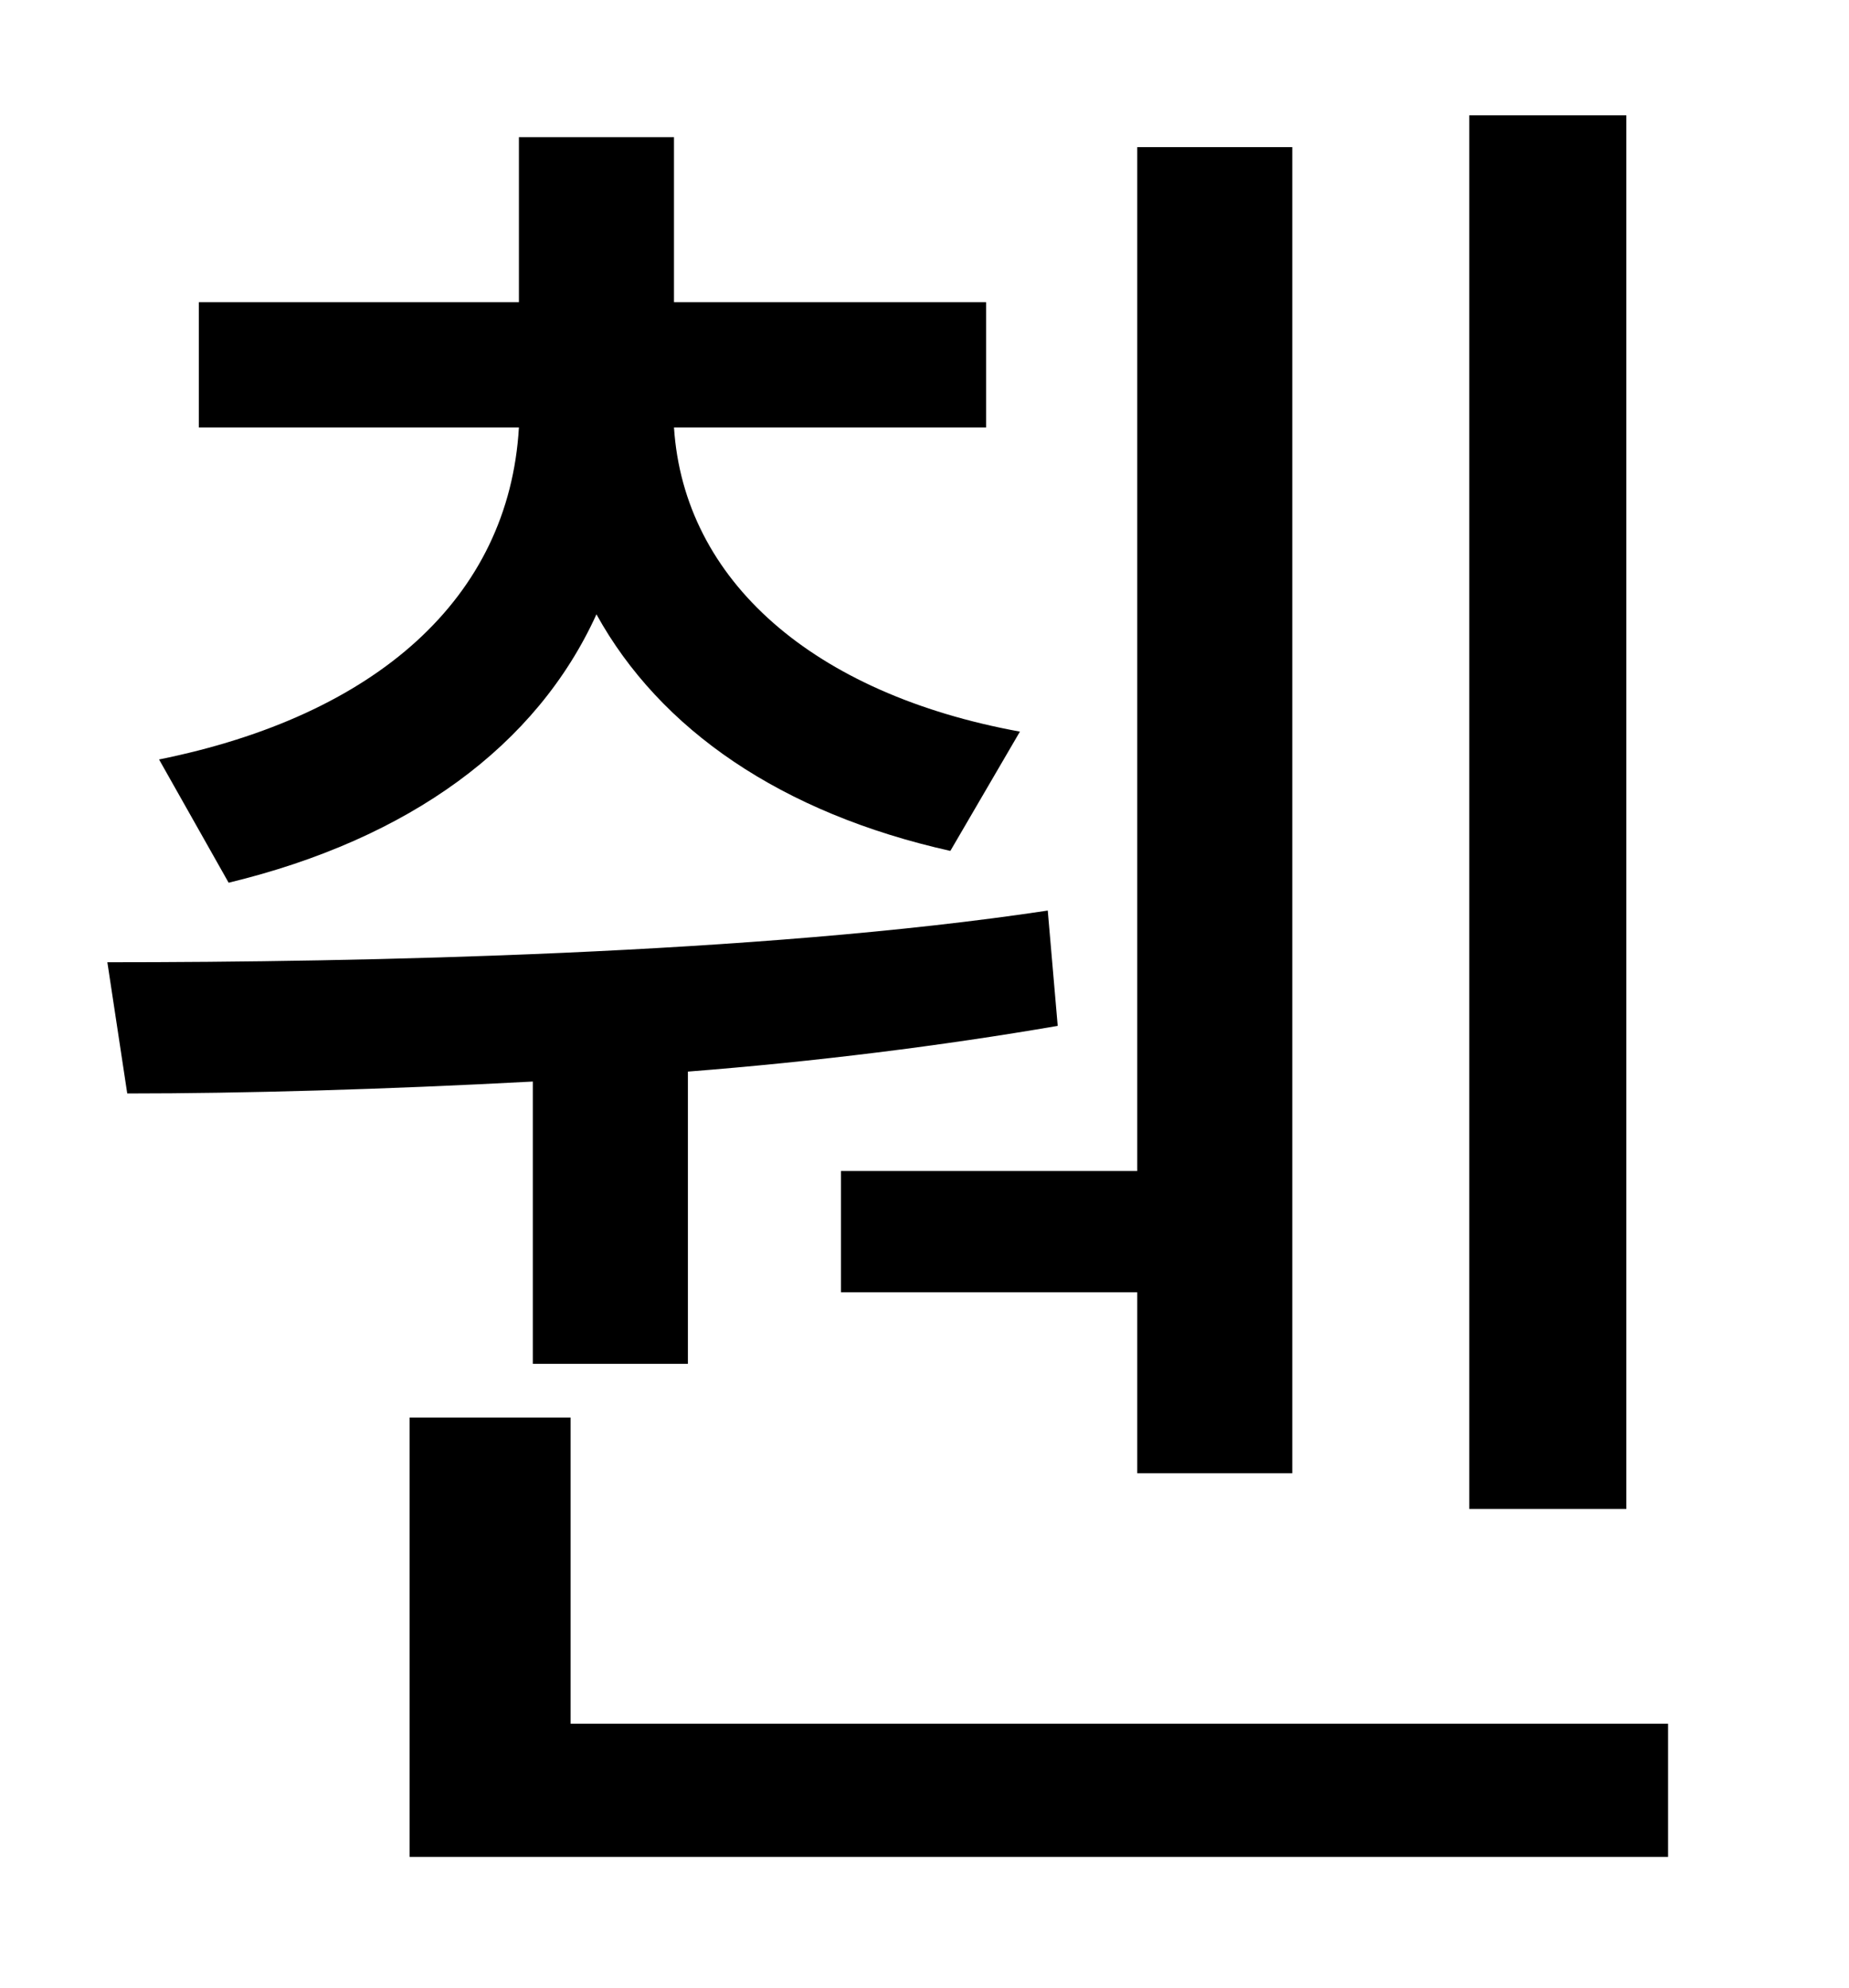 <?xml version="1.0" standalone="no"?>
<!DOCTYPE svg PUBLIC "-//W3C//DTD SVG 1.1//EN" "http://www.w3.org/Graphics/SVG/1.1/DTD/svg11.dtd" >
<svg xmlns="http://www.w3.org/2000/svg" xmlns:xlink="http://www.w3.org/1999/xlink" version="1.1" viewBox="-10 0 930 1000">
   <path fill="currentColor"
d="M808 58v701h-79v-701h79zM413 589h149v-515h78v667h-78v-91h-149v-61zM105 444l-35 -62c109 -22 176 -81 181 -167h-161v-63h161v-83h78v83h157v63h-157c5 77 70 134 174 153l-35 60c-85 -19 -146 -61 -178 -119c-30 66 -94 113 -185 135zM258 686v-142
c-75 4 -146 6 -204 6l-10 -66c127 0 327 -4 473 -26l5 58c-58 10 -122 18 -186 23v147h-78zM277 867h552v67h-633v-221h81v154z" />
</svg>
